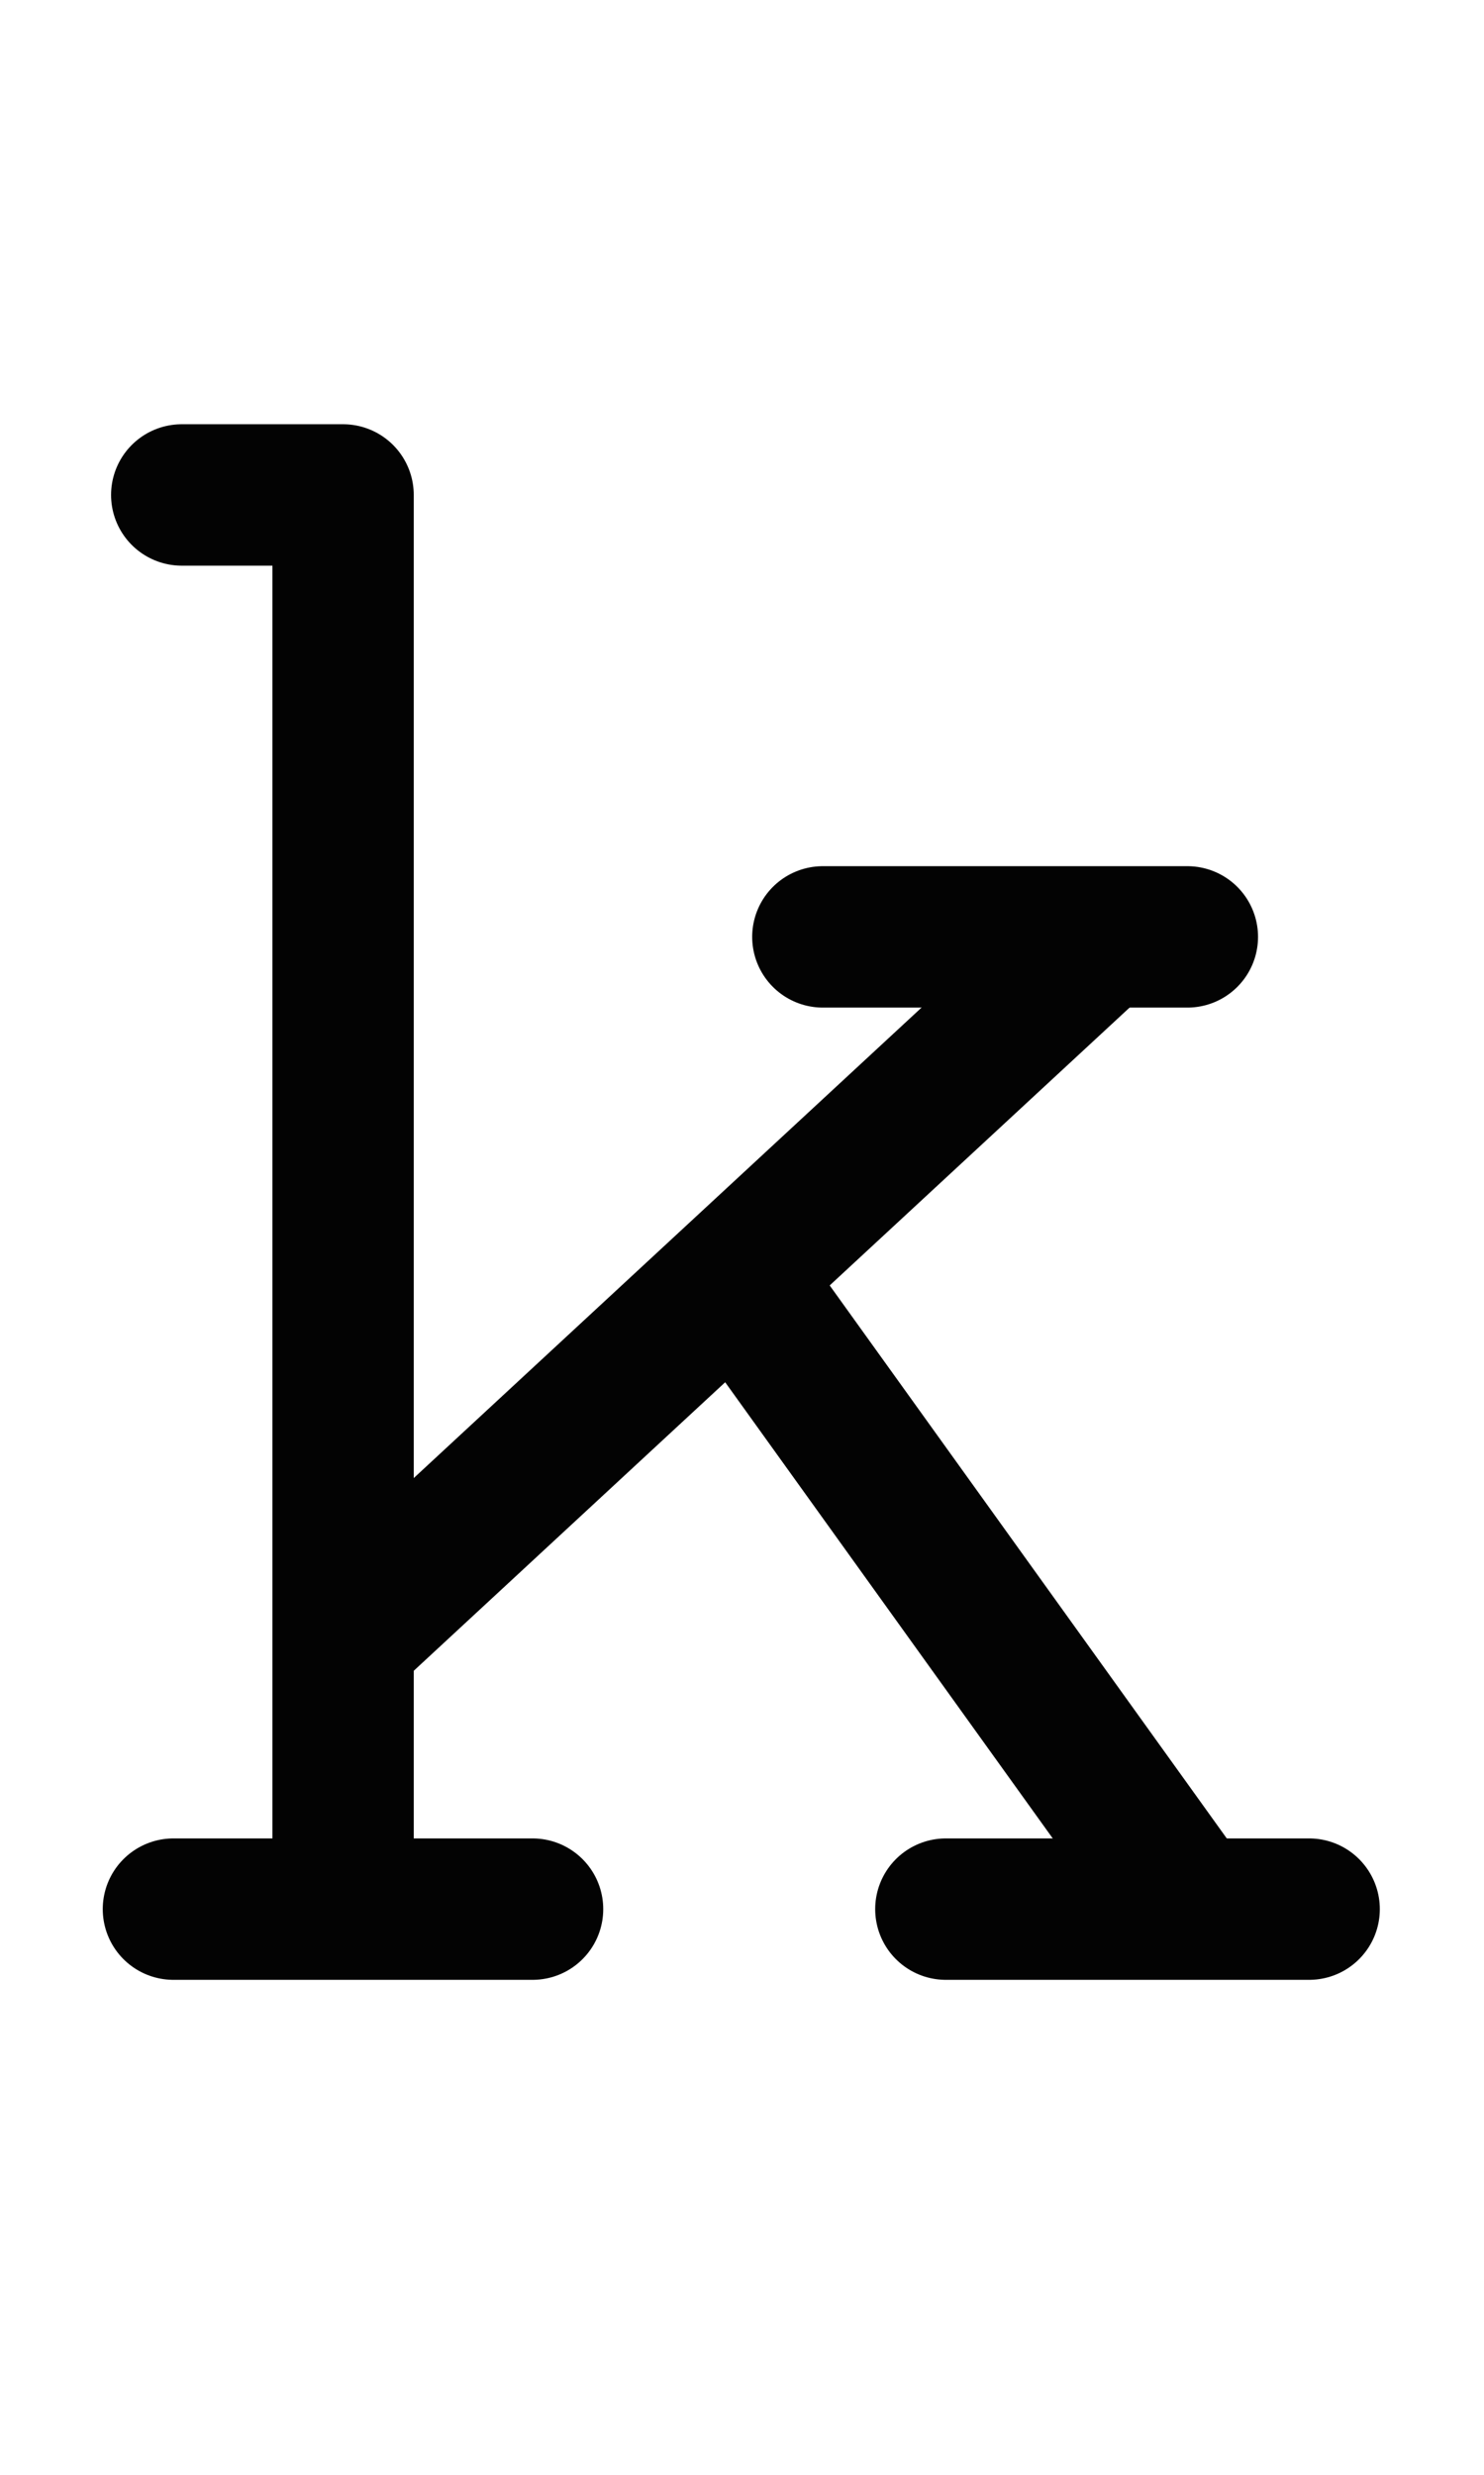 <?xml version="1.0" encoding="UTF-8" standalone="no"?>
<!-- Created with Inkscape (http://www.inkscape.org/) -->
<svg xmlns:inkscape="http://www.inkscape.org/namespaces/inkscape" xmlns:sodipodi="http://sodipodi.sourceforge.net/DTD/sodipodi-0.dtd" xmlns="http://www.w3.org/2000/svg" xmlns:svg="http://www.w3.org/2000/svg" width="1008" height="1680" viewBox="0 0 63 105" version="1.1" id="svg5" xml:space="preserve" inkscape:version="1.3.2 (091e20e, 2023-11-25)" sodipodi:docname="006b-k.svg">
  <sodipodi:namedview id="namedview7" pagecolor="#ffffff" bordercolor="#666666" borderopacity="1.0" inkscape:showpageshadow="2" inkscape:pageopacity="0.0" inkscape:pagecheckerboard="0" inkscape:deskcolor="#d1d1d1" inkscape:document-units="px" showgrid="false" inkscape:zoom="0.35042628" inkscape:cx="587.85546" inkscape:cy="926.01503" inkscape:window-width="1440" inkscape:window-height="900" inkscape:window-x="0" inkscape:window-y="0" inkscape:window-maximized="0" inkscape:current-layer="layer1" showguides="true" inkscape:lockguides="true">
    <inkscape:grid type="xygrid" id="grid1382" spacingx="0.125" spacingy="0.125" empspacing="12" originx="0" originy="0" units="px" visible="true"/>
    <sodipodi:guide position="0,21" orientation="0,-1" id="guide4" inkscape:locked="true"/>
    <sodipodi:guide position="0,24" orientation="0,-1" id="guide5" inkscape:locked="true"/>
    <sodipodi:guide position="0,27" orientation="0,-1" id="guide6" inkscape:locked="true"/>
    <sodipodi:guide position="0,87" orientation="0,-1" id="guide7" inkscape:locked="true"/>
    <sodipodi:guide position="0,84" orientation="0,-1" id="guide8" inkscape:locked="true"/>
    <sodipodi:guide position="0,81" orientation="0,-1" id="guide9" inkscape:locked="true"/>
    <sodipodi:guide position="0,68.25" orientation="0,-1" id="guide10" inkscape:locked="true"/>
    <sodipodi:guide position="0,65.25" orientation="0,-1" id="guide11" inkscape:locked="true"/>
    <sodipodi:guide position="0,62.25" orientation="0,-1" id="guide12" inkscape:locked="true"/>
    <sodipodi:guide position="0,66.5" orientation="0,-1" id="guide13" inkscape:locked="true"/>
    <sodipodi:guide position="0,22.75" orientation="0,-1" id="guide14" inkscape:locked="true"/>
    <sodipodi:guide position="0,85.25" orientation="0,-1" id="guide1" inkscape:locked="true"/>
    <sodipodi:guide position="0,54" orientation="0,-1" id="guide2" inkscape:locked="true"/>
    <sodipodi:guide position="31.5,105" orientation="1,0" id="guide1424" inkscape:locked="true"/>
    <sodipodi:guide position="0,44.625" orientation="0,-1" id="guide1428" inkscape:locked="true"/>
    <sodipodi:guide position="0,8.25" orientation="0,-1" id="guide2313" inkscape:locked="true"/>
    <sodipodi:guide position="0,5.25" orientation="0,-1" id="guide2315" inkscape:locked="true"/>
    <sodipodi:guide position="0,2.25" orientation="0,-1" id="guide2317" inkscape:locked="true"/>
    <sodipodi:guide position="0,4" orientation="0,-1" id="guide2319" inkscape:locked="true" inkscape:color="rgb(143,240,164)"/>
  <sodipodi:guide position="0,96" inkscape:locked="false" inkscape:label="accentcenter" inkscape:color="rgb(0,134,229)" orientation="0,1"/><sodipodi:guide position="0,12" inkscape:locked="false" inkscape:label="accentbelowcenter" inkscape:color="rgb(0,134,229)" orientation="0,1"/><sodipodi:guide position="0,2.25" inkscape:locked="false" inkscape:label="descender" inkscape:color="rgb(0,134,229)" orientation="0,1"/></sodipodi:namedview>
  <defs id="defs2"/>
  <g inkscape:groupmode="layer" id="layer3" inkscape:label="Layer 3" style="display:inline;opacity:1;stroke-width:0.024;stroke-dasharray:none" transform="matrix(126.126,-0.315,0.315,126.126,-32027.321,-33971.568)"/>
  <g inkscape:groupmode="layer" id="layer2" inkscape:label="Layer 2" style="display:inline"/>
  <g inkscape:label="Layer 1" inkscape:groupmode="layer" id="layer1" style="display:inline">
    <path style="opacity:1;fill:none;stroke:#030303;stroke-width:6;stroke-linecap:round;stroke-linejoin:round;stroke-dasharray:none" d="M 7.715,21 H 14.565 V 80.875" id="path2529" sodipodi:nodetypes="ccc"/>
    <path style="opacity:1;fill:none;stroke:#030303;stroke-width:6;stroke-linecap:round;stroke-linejoin:round;stroke-dasharray:none" d="M 7.362,81 H 22.609" id="path2531" sodipodi:nodetypes="cc"/>
    <path style="opacity:1;fill:none;stroke:#030303;stroke-width:6;stroke-linecap:round;stroke-linejoin:round;stroke-dasharray:none" d="M 34.932,39.75 H 50.407" id="path2533" sodipodi:nodetypes="cc"/>
    <path style="opacity:1;fill:none;stroke:#030303;stroke-width:6;stroke-linecap:round;stroke-linejoin:round;stroke-dasharray:none" d="M 40.154,81 H 55.577" id="path2535" sodipodi:nodetypes="cc"/>
    <path style="opacity:1;fill:none;stroke:#030303;stroke-width:6;stroke-linecap:round;stroke-linejoin:round;stroke-dasharray:none" d="M 14.69,69.461 46.643,39.875" id="path2537" sodipodi:nodetypes="cc"/>
    <path style="opacity:1;fill:none;stroke:#030303;stroke-width:6;stroke-linecap:round;stroke-linejoin:round;stroke-dasharray:none" d="M 50.452,80.875 31.396,54.353" id="path2568" sodipodi:nodetypes="cc"/>
  </g>
</svg>
